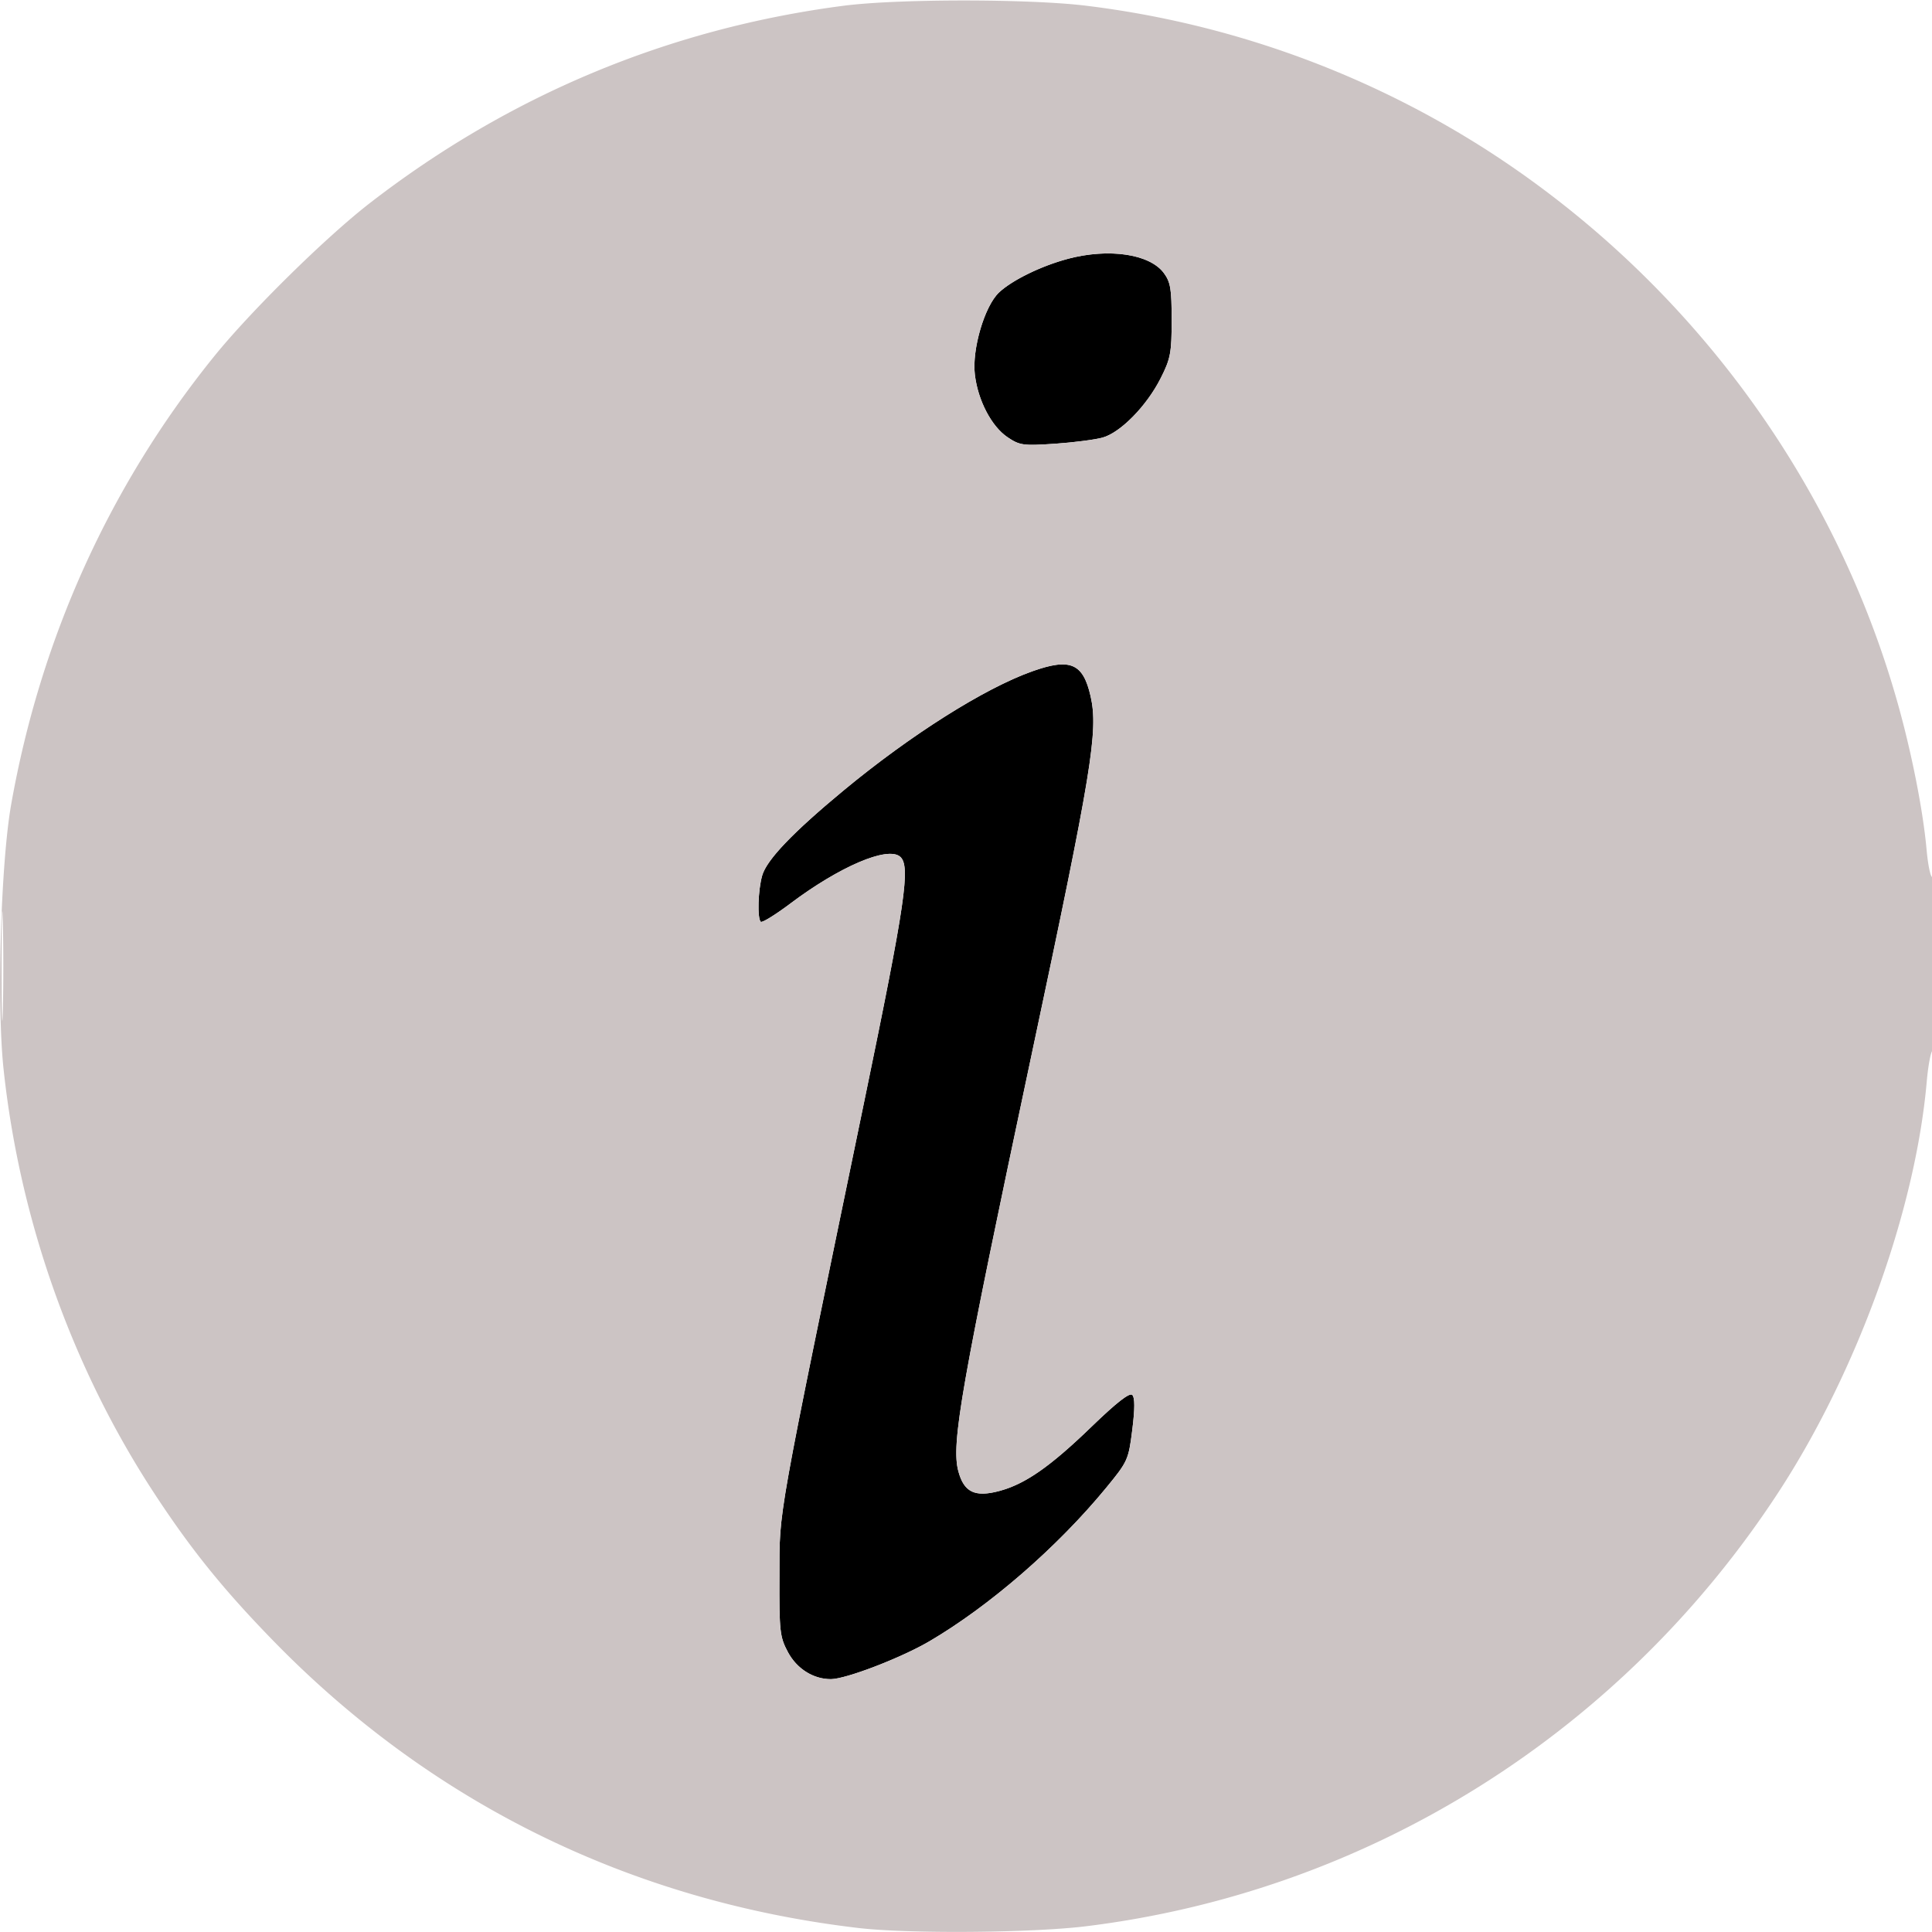 <svg xmlns="http://www.w3.org/2000/svg" viewBox="0 0 512 512">
  <path fill-rule="evenodd" d="M283 68.6c-7.02 1.86-14.74 5.62-18.23 8.89-3.83 3.59-7.22 15.06-6.42 21.77.8 6.84 4.4 13.73 8.65 16.6 3.24 2.18 4.16 2.3 12.5 1.74 4.95-.34 10.65-1.07 12.68-1.63 4.77-1.33 11.7-8.39 15.4-15.72 2.62-5.17 2.92-6.72 2.92-15.43 0-8.28-.3-10.08-2.1-12.5-3.76-5.02-14.55-6.6-25.4-3.73m-9.5 109.34c-12.66 4.51-32.16 16.83-49.92 31.53-13.45 11.13-20.39 18.39-21.59 22.57-1.1 3.83-1.33 11.3-.38 12.25.33.33 3.84-1.83 7.8-4.8 13.03-9.81 25.74-15.26 29.1-12.47 2.87 2.38 1.48 11.91-9.43 64.67-23.51 113.71-22.46 107.81-22.52 125.82-.06 14.86.1 16.3 2.25 20.33 2.37 4.43 6.75 7.18 11.4 7.16 4-.03 18.53-5.61 26.04-10 16-9.38 33.98-24.99 46.88-40.69 5.74-6.99 5.94-7.43 6.94-15.4.7-5.6.7-8.52 0-9.22-.7-.7-4.12 1.96-10.8 8.41-10.97 10.6-17.57 15.2-24.45 17.04-6.46 1.72-9.35.33-10.84-5.22-1.96-7.25.67-22.15 19.51-110.91 15.9-74.83 17.61-85.3 15.53-94.48-2-8.78-5.37-10.21-15.52-6.59"/>
  <path fill="#ccc4c4" fill-rule="evenodd" d="M223.5 1.53C177.34 7.54 135 25.19 98 53.83 86.31 62.89 66.42 82.47 56.7 94.5c-27.64 34.22-45.93 74.6-53.73 118.63C.2 228.75-.88 266.18.94 283.28c4.26 39.95 18.12 79.05 39.78 112.22 9.82 15.02 18.4 25.67 31.74 39.36 41.95 43.05 94.87 69.02 155.04 76.08 13.36 1.57 46.04 1.31 60.46-.48 74.81-9.26 141.66-51.18 183.32-114.96 20.89-31.99 36.3-74.64 39.32-108.78.37-4.28 1.07-8.02 1.54-8.3.47-.3.86-10.89.86-23.54 0-12.67-.39-22.76-.86-22.46-.48.29-1.18-2.95-1.57-7.2-.93-10.35-3.93-25.58-7.62-38.72-16.7-59.46-55.13-111.6-107.45-145.78A253.87 253.87 0 0 0 287.96 1.53c-15.13-1.87-50.1-1.87-64.46 0M283 68.59c-7.02 1.86-14.74 5.63-18.23 8.9-3.83 3.59-7.22 15.06-6.42 21.77.8 6.84 4.4 13.73 8.65 16.6 3.24 2.18 4.16 2.3 12.5 1.74 4.95-.34 10.65-1.07 12.68-1.63 4.77-1.33 11.7-8.39 15.4-15.72 2.62-5.17 2.92-6.72 2.92-15.43 0-8.28-.3-10.08-2.1-12.5-3.76-5.02-14.55-6.6-25.4-3.73m-9.5 109.34c-12.66 4.51-32.16 16.83-49.92 31.53-13.45 11.13-20.39 18.39-21.59 22.57-1.1 3.83-1.33 11.3-.38 12.25.33.33 3.84-1.83 7.8-4.8 13.03-9.81 25.74-15.26 29.1-12.47 2.87 2.38 1.48 11.91-9.43 64.67-23.51 113.71-22.46 107.81-22.52 125.82-.06 14.86.1 16.3 2.25 20.33 2.37 4.43 6.75 7.18 11.4 7.16 4-.03 18.53-5.61 26.04-10 16-9.38 33.98-24.99 46.88-40.69 5.74-6.99 5.94-7.43 6.94-15.4.7-5.6.7-8.52 0-9.22-.7-.7-4.12 1.96-10.8 8.41-10.97 10.6-17.57 15.2-24.45 17.04-6.46 1.72-9.35.33-10.84-5.22-1.96-7.25.67-22.15 19.51-110.91 15.9-74.83 17.61-85.3 15.53-94.48-2-8.78-5.37-10.21-15.52-6.59M.43 256c0 12.93.14 18.21.32 11.75.17-6.46.17-17.04 0-23.5-.18-6.46-.32-1.18-.32 11.75"/>
</svg>